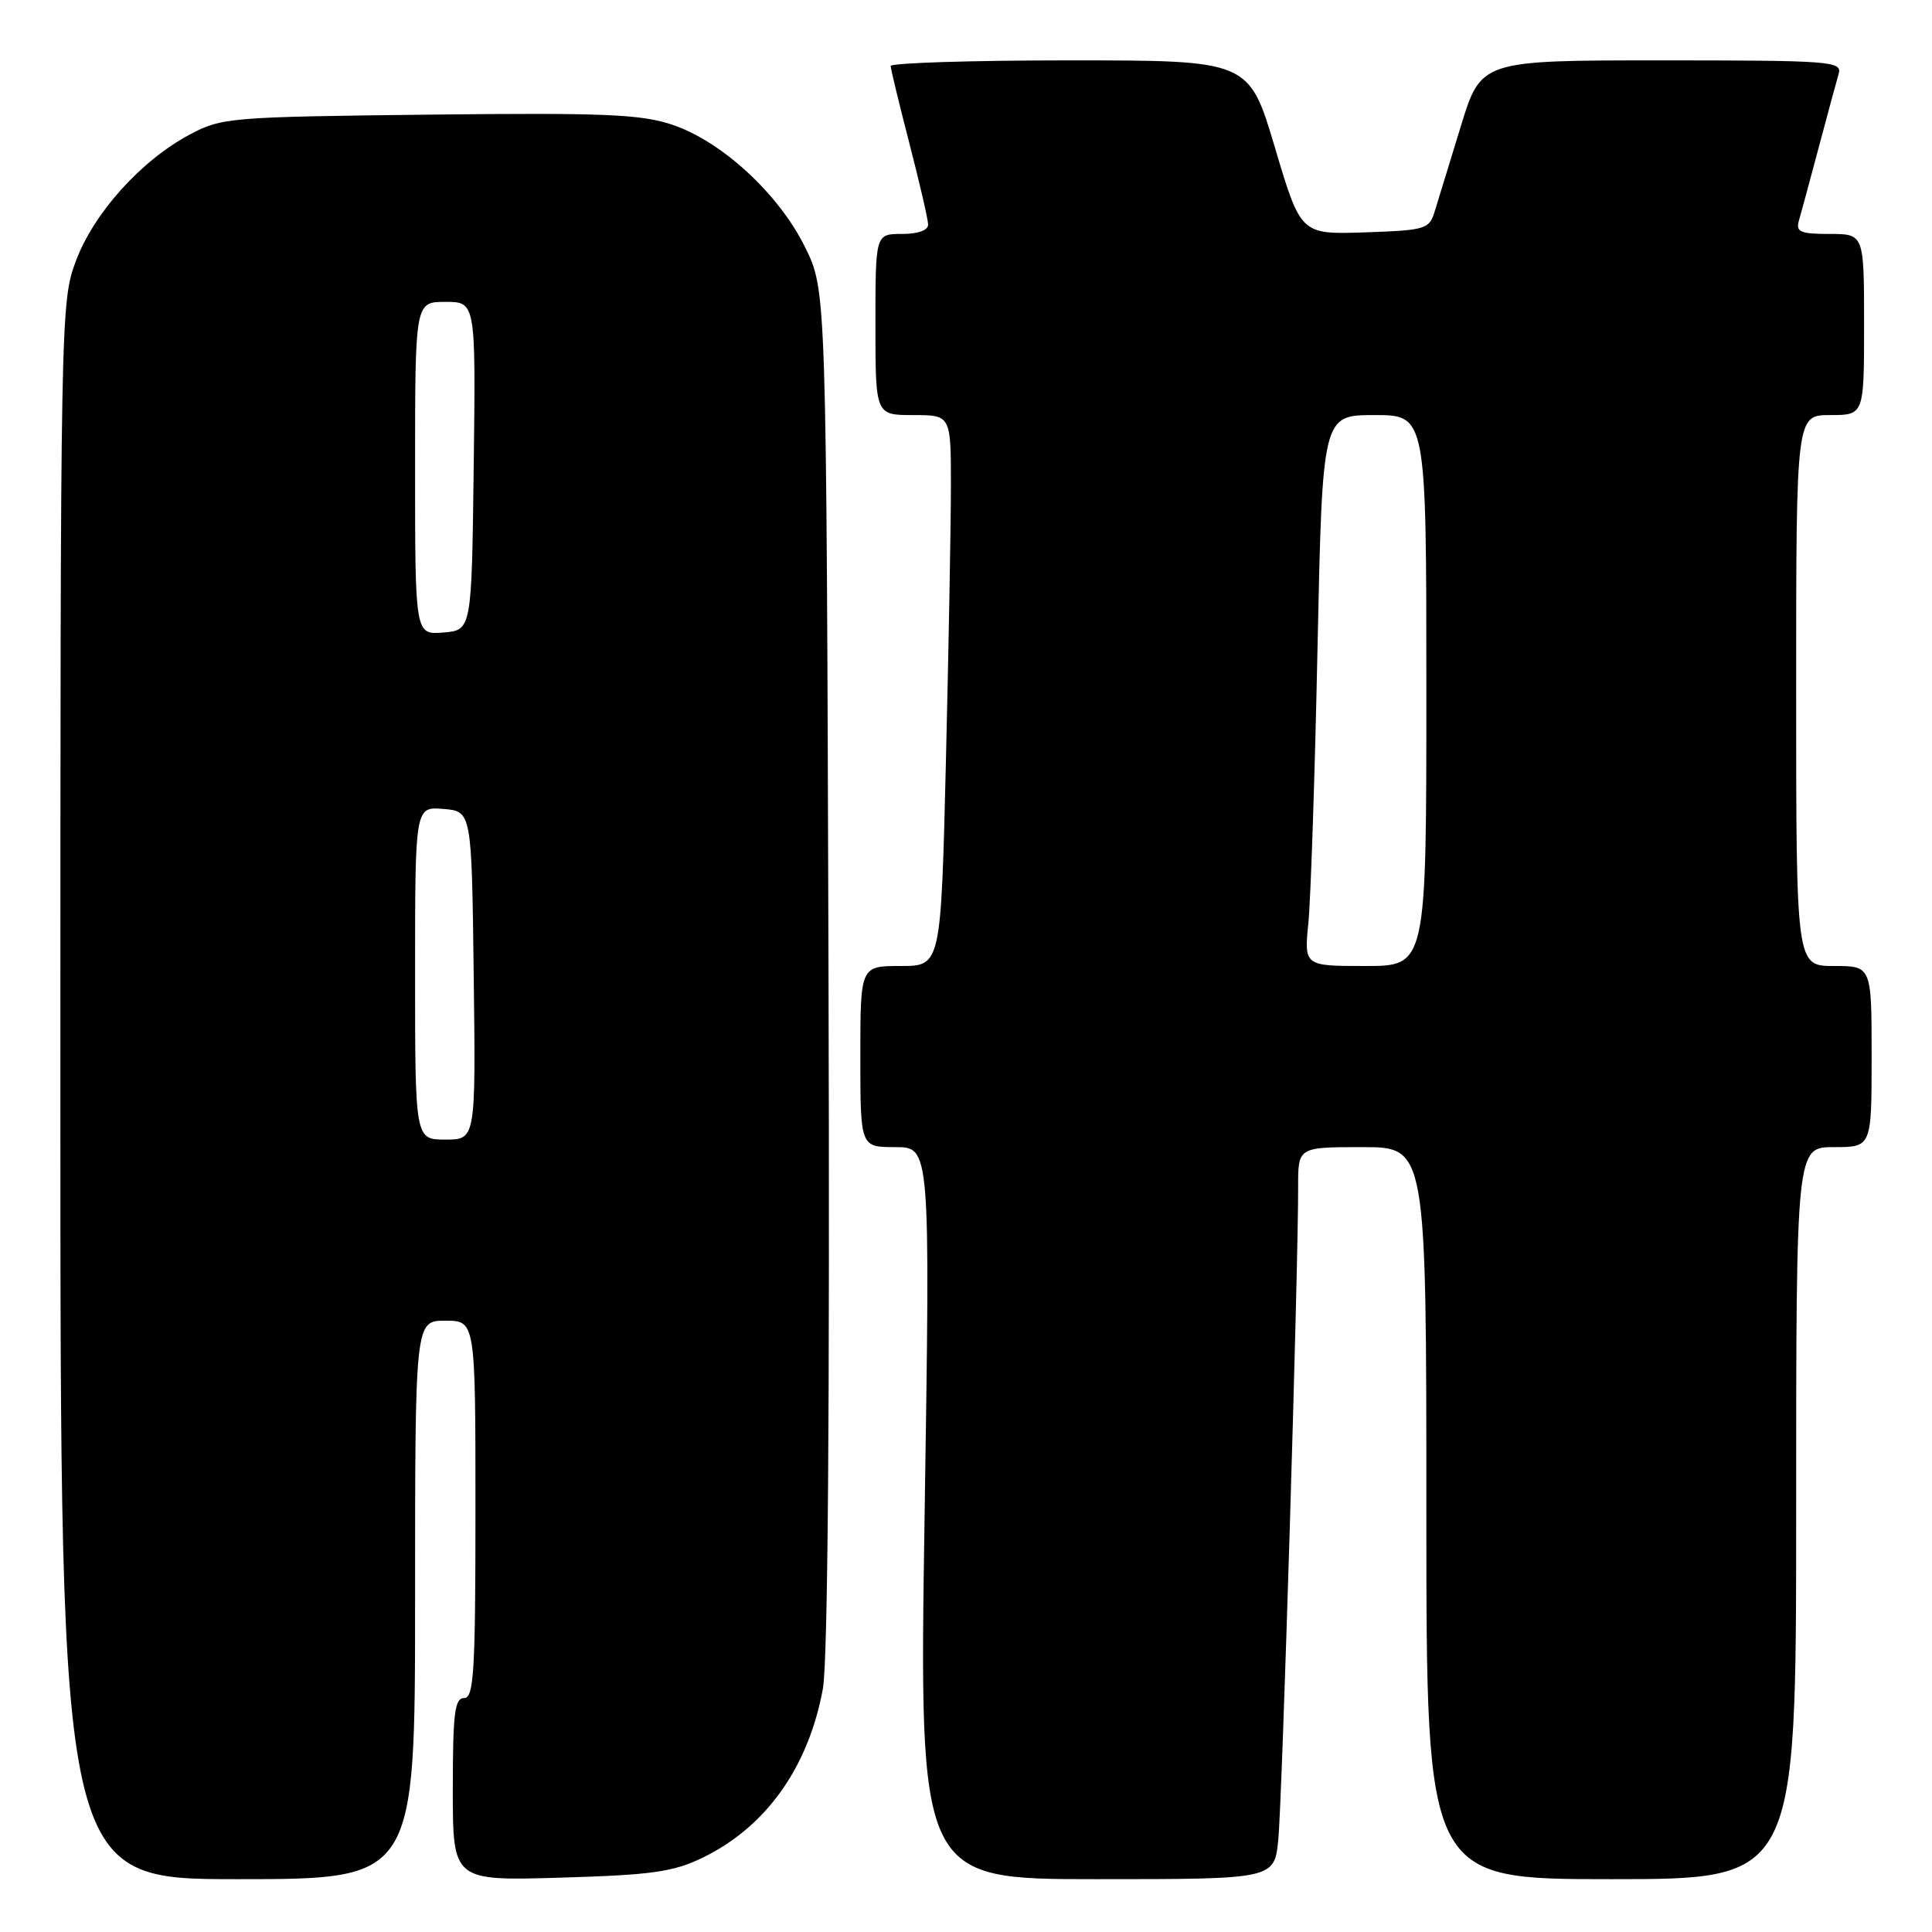 <?xml version="1.0" encoding="UTF-8" standalone="no"?>
<!DOCTYPE svg PUBLIC "-//W3C//DTD SVG 1.1//EN" "http://www.w3.org/Graphics/SVG/1.1/DTD/svg11.dtd" >
<svg xmlns="http://www.w3.org/2000/svg" xmlns:xlink="http://www.w3.org/1999/xlink" version="1.1" viewBox="0 0 256 256">
 <g >
 <path fill="currentColor"
d=" M 55.00 212.00 C 55.00 175.00 55.00 175.00 59.00 175.00 C 63.00 175.00 63.00 175.00 63.00 200.00 C 63.00 221.56 62.79 225.00 61.50 225.00 C 60.25 225.00 60.00 227.01 60.00 237.11 C 60.00 249.22 60.00 249.22 74.25 248.80 C 86.38 248.44 89.18 248.05 93.09 246.16 C 101.50 242.08 107.10 234.22 109.03 223.81 C 109.70 220.15 109.96 187.15 109.78 128.36 C 109.50 38.50 109.50 38.50 106.70 32.80 C 103.22 25.70 95.62 18.70 89.03 16.51 C 84.88 15.13 79.96 14.93 56.81 15.19 C 30.43 15.49 29.35 15.58 25.14 17.83 C 18.69 21.27 12.44 28.21 10.06 34.57 C 8.03 40.00 8.00 41.49 8.00 144.54 C 8.00 249.00 8.00 249.00 31.50 249.00 C 55.00 249.00 55.00 249.00 55.00 212.00 Z  M 169.38 243.75 C 169.89 238.69 172.04 167.98 172.01 157.25 C 172.00 152.00 172.00 152.00 180.50 152.00 C 189.00 152.00 189.00 152.00 189.00 200.50 C 189.00 249.00 189.00 249.00 213.50 249.00 C 238.00 249.00 238.00 249.00 238.00 200.50 C 238.00 152.00 238.00 152.00 243.00 152.00 C 248.00 152.00 248.00 152.00 248.00 140.00 C 248.00 128.00 248.00 128.00 243.00 128.00 C 238.00 128.00 238.00 128.00 238.00 91.50 C 238.00 55.00 238.00 55.00 242.50 55.00 C 247.00 55.00 247.00 55.00 247.00 43.00 C 247.00 31.00 247.00 31.00 242.43 31.00 C 238.56 31.00 237.94 30.73 238.36 29.25 C 238.64 28.29 239.83 23.90 241.00 19.50 C 242.17 15.10 243.36 10.71 243.64 9.75 C 244.10 8.12 242.52 8.00 220.19 8.00 C 196.24 8.00 196.24 8.00 193.56 16.75 C 192.09 21.56 190.54 26.62 190.11 28.00 C 189.38 30.38 188.92 30.51 180.85 30.79 C 172.36 31.07 172.36 31.07 168.93 19.54 C 165.50 8.00 165.50 8.00 141.75 8.00 C 128.69 8.00 118.01 8.34 118.02 8.75 C 118.03 9.16 119.15 13.78 120.50 19.00 C 121.85 24.23 122.97 29.06 122.98 29.75 C 122.99 30.52 121.64 31.00 119.50 31.00 C 116.00 31.00 116.00 31.00 116.00 43.00 C 116.00 55.00 116.00 55.00 121.00 55.00 C 126.00 55.00 126.00 55.00 126.00 64.34 C 126.00 69.47 125.70 85.90 125.34 100.84 C 124.68 128.00 124.68 128.00 119.34 128.00 C 114.00 128.00 114.00 128.00 114.00 140.00 C 114.00 152.00 114.00 152.00 118.63 152.00 C 123.26 152.00 123.26 152.00 122.52 200.50 C 121.77 249.00 121.77 249.00 145.31 249.00 C 168.86 249.00 168.86 249.00 169.38 243.75 Z  M 55.00 128.94 C 55.00 106.88 55.00 106.88 58.75 107.19 C 62.50 107.50 62.50 107.50 62.77 129.25 C 63.04 151.00 63.04 151.00 59.02 151.00 C 55.00 151.00 55.00 151.00 55.00 128.94 Z  M 55.00 62.06 C 55.00 40.00 55.00 40.00 59.02 40.00 C 63.04 40.00 63.04 40.00 62.77 61.75 C 62.50 83.50 62.50 83.50 58.75 83.81 C 55.00 84.12 55.00 84.12 55.00 62.06 Z  M 173.37 122.25 C 173.68 119.09 174.23 102.66 174.58 85.75 C 175.23 55.00 175.23 55.00 182.11 55.00 C 189.00 55.00 189.00 55.00 189.00 91.50 C 189.00 128.00 189.00 128.00 180.90 128.00 C 172.80 128.00 172.80 128.00 173.37 122.25 Z "/>
</g>
</svg>